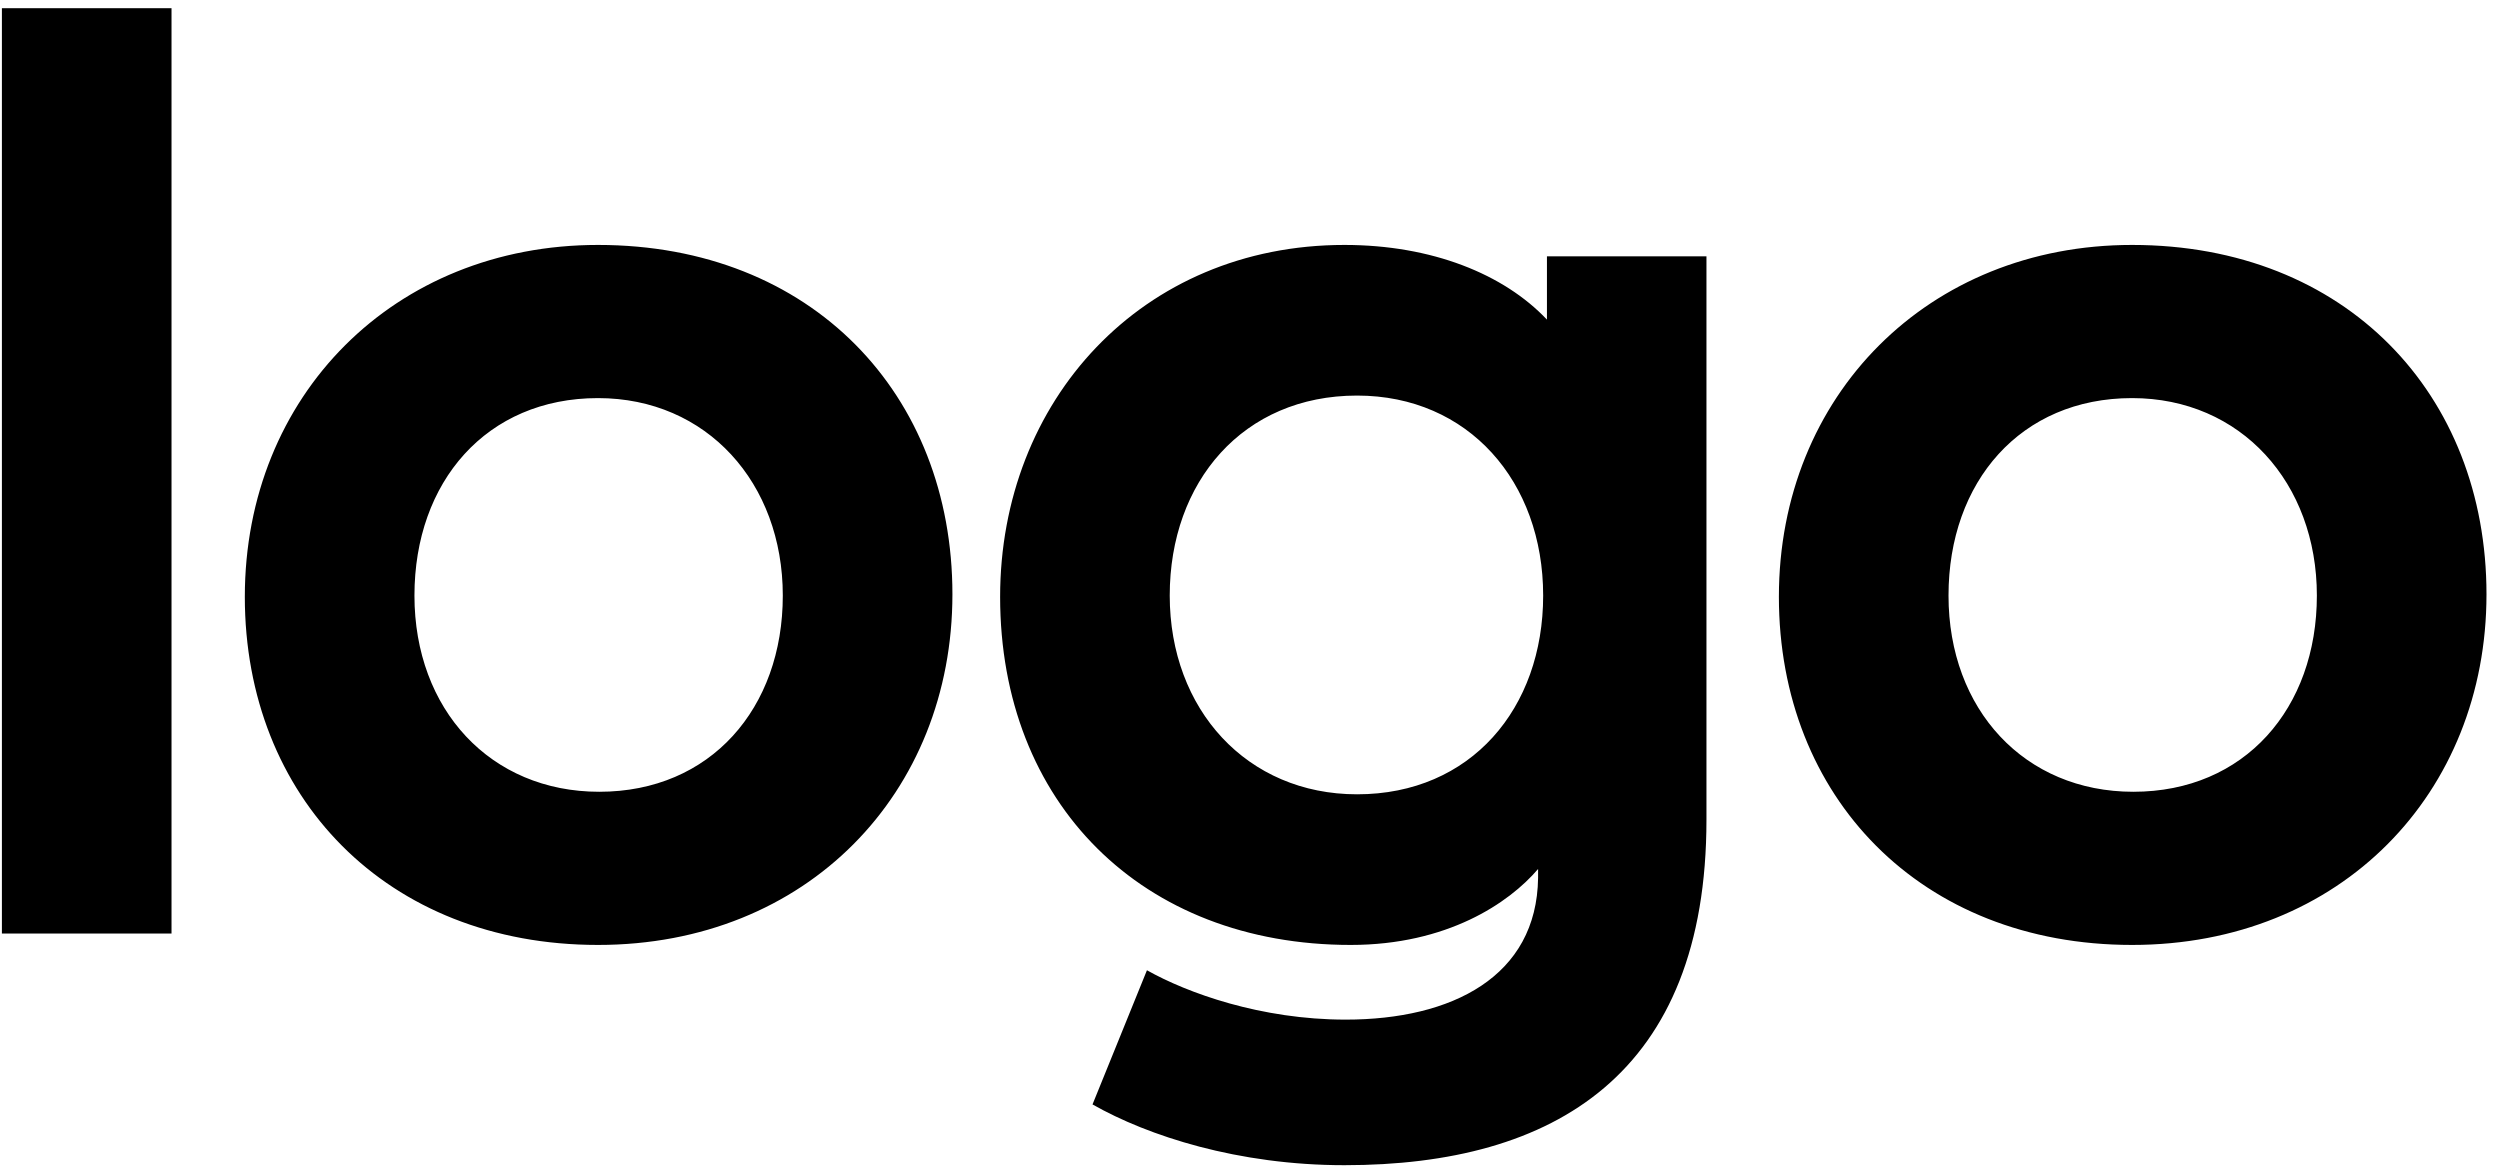 <svg xmlns="http://www.w3.org/2000/svg" width="158" height="74" viewBox="0 0 158 74" fill="none">
    <path d="M10.84 0.52V59H0.12V0.52H10.84ZM15.473 37.72C15.473 25 24.913 15.48 37.793 15.48C51.313 15.48 60.193 24.92 60.193 37.56C60.193 50.12 50.993 59.72 37.793 59.72C24.433 59.72 15.473 50.36 15.473 37.72ZM26.193 37.64C26.193 44.84 30.993 50.04 37.873 50.04C44.913 50.04 49.473 44.76 49.473 37.64C49.473 30.52 44.673 25.16 37.793 25.16C30.753 25.16 26.193 30.44 26.193 37.64ZM97.767 20.2V16.2H107.848V51.8C107.848 67.88 98.248 73.64 84.968 73.64C78.248 73.64 72.567 71.8 69.047 69.8L72.487 61.32C75.047 62.76 79.688 64.44 85.047 64.44C91.767 64.44 97.127 61.72 97.207 55.48V54.92C95.368 57.08 91.448 59.72 85.368 59.72C72.168 59.72 63.208 50.76 63.208 37.72C63.208 25.32 72.168 15.48 84.968 15.48C90.487 15.48 95.047 17.32 97.767 20.2ZM73.927 37.64C73.927 44.84 78.808 50.2 85.767 50.2C92.968 50.2 97.528 44.76 97.528 37.64C97.528 30.44 92.808 25 85.767 25C78.567 25 73.927 30.44 73.927 37.64ZM112.426 37.72C112.426 25 121.866 15.48 134.746 15.48C148.266 15.48 157.146 24.92 157.146 37.56C157.146 50.12 147.946 59.72 134.746 59.72C121.386 59.72 112.426 50.36 112.426 37.72ZM123.146 37.64C123.146 44.84 127.946 50.04 134.826 50.04C141.866 50.04 146.426 44.76 146.426 37.64C146.426 30.52 141.626 25.16 134.746 25.16C127.706 25.16 123.146 30.44 123.146 37.64Z" fill="black" />
</svg>